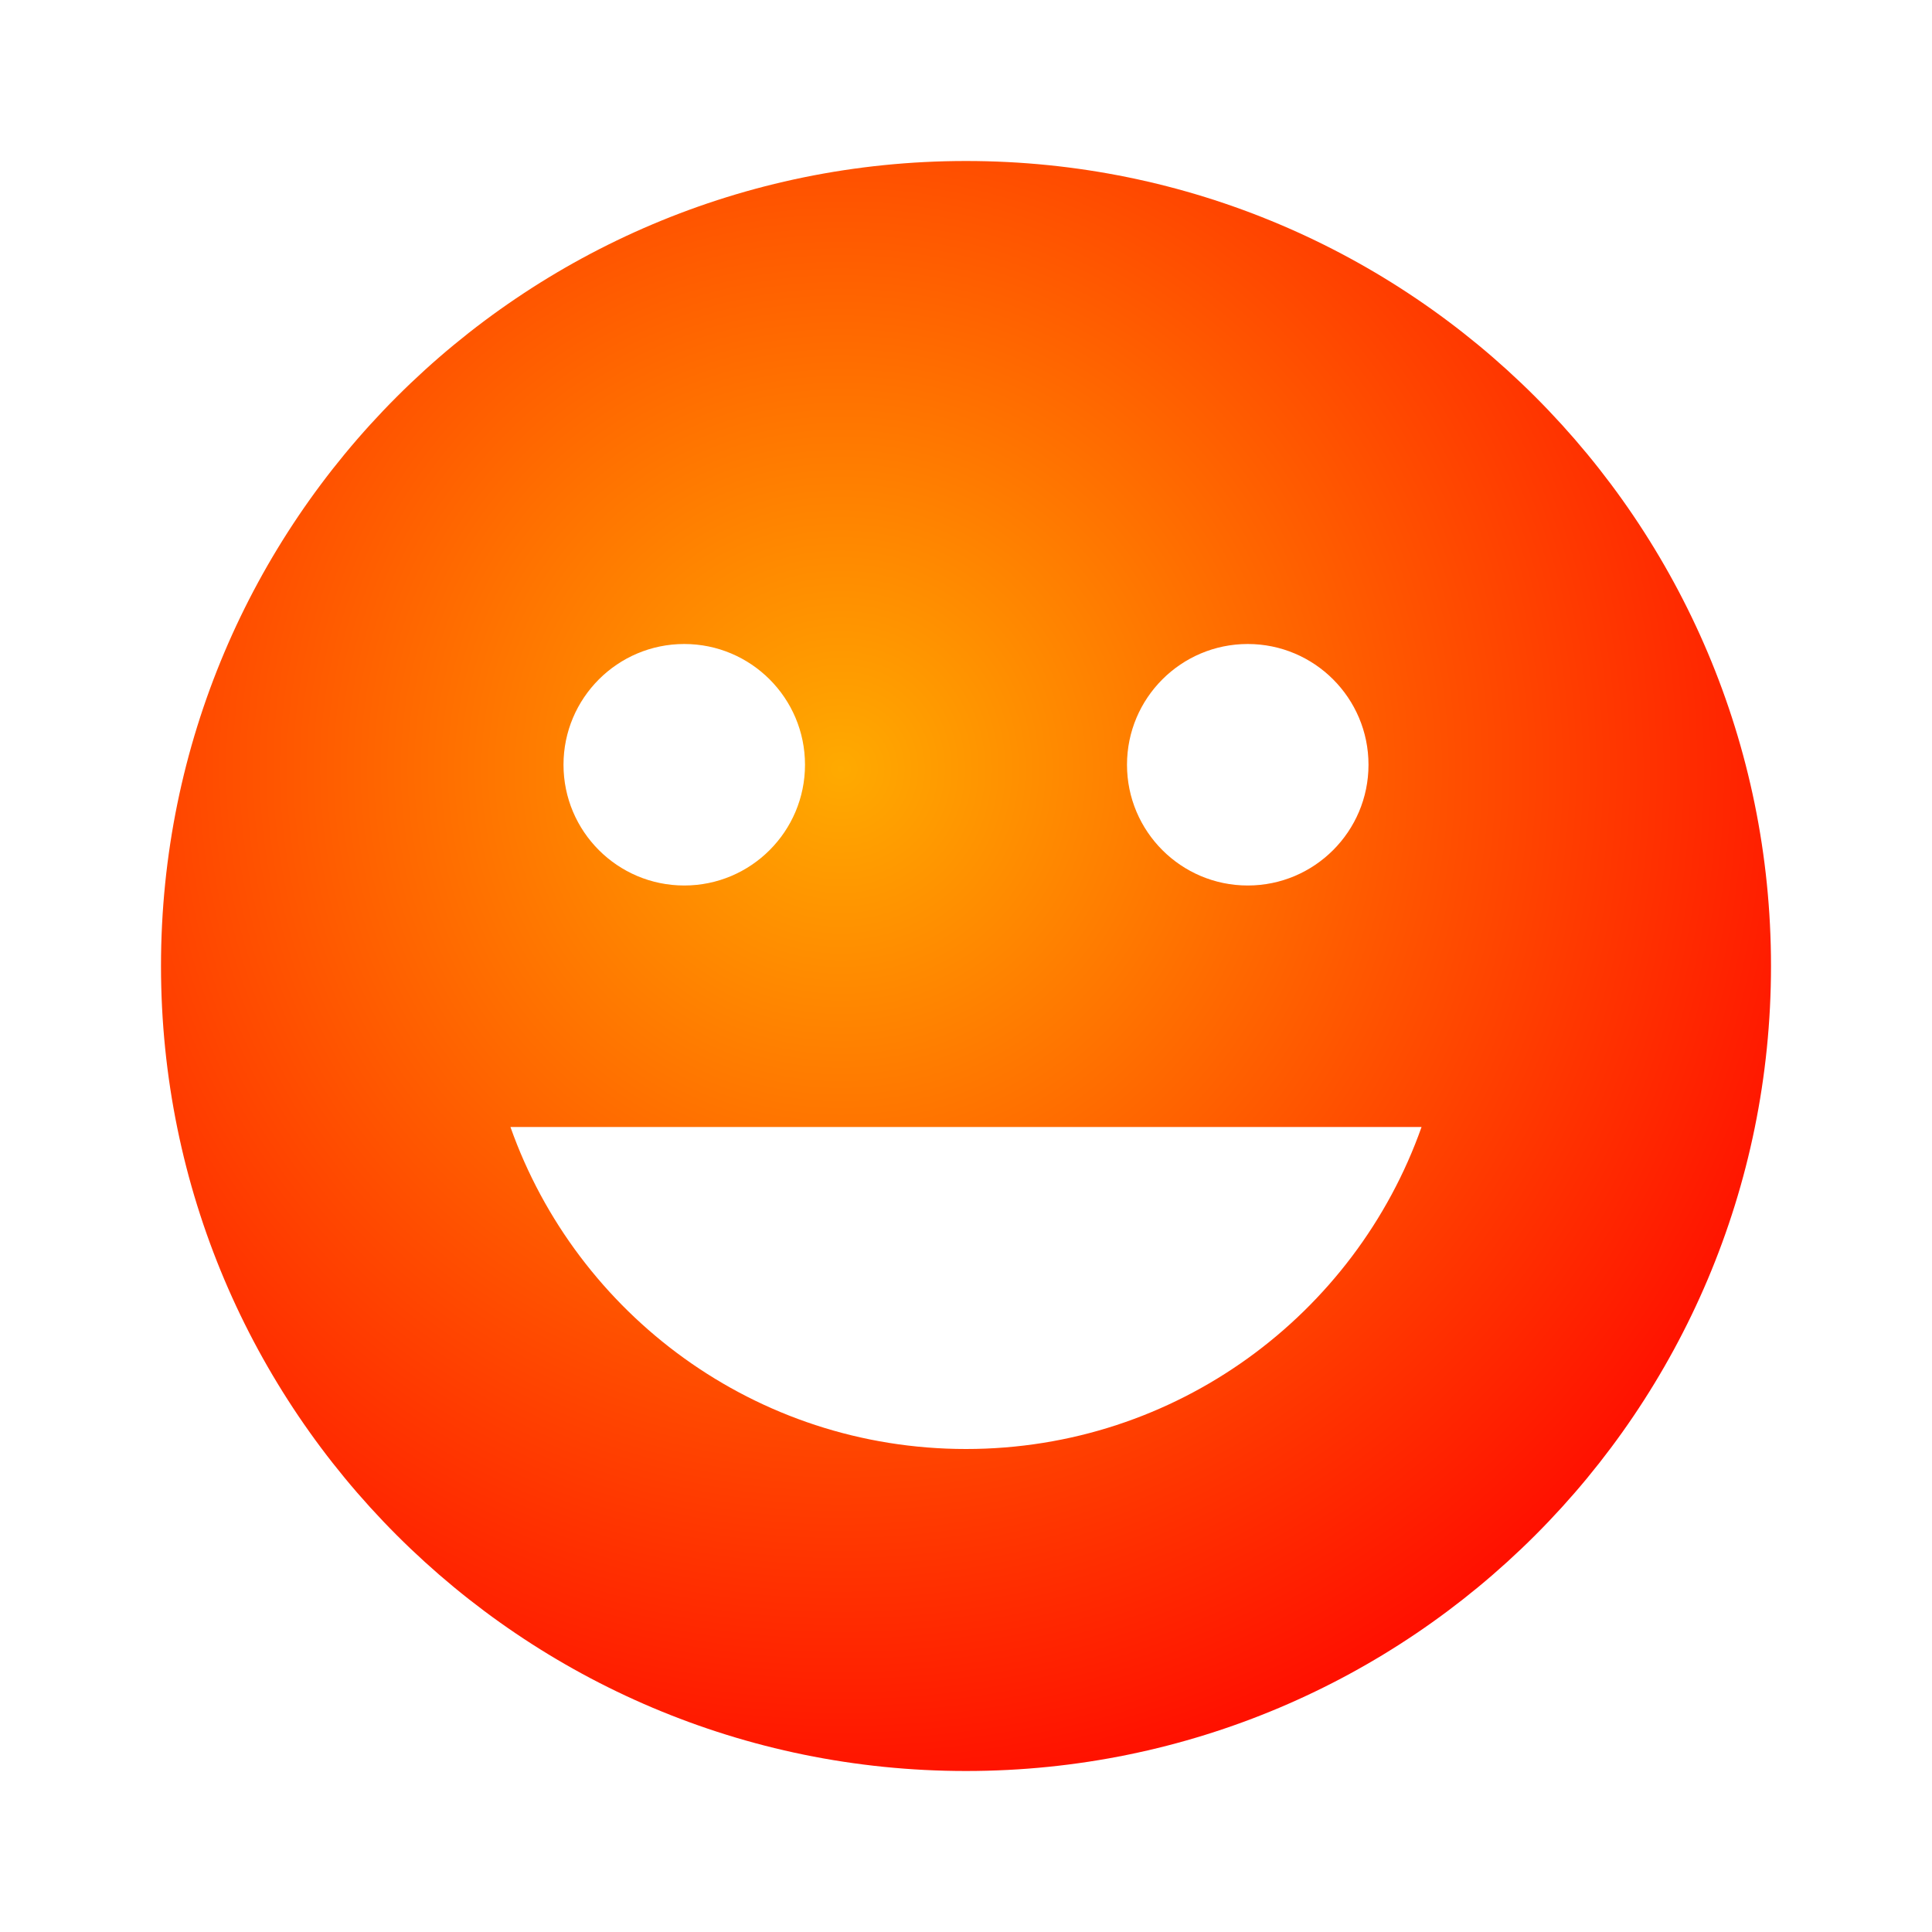 <?xml version="1.0" encoding="UTF-8"?>
<svg width="24px" height="24px" viewBox="0 0 24 24" version="1.1" xmlns="http://www.w3.org/2000/svg" xmlns:xlink="http://www.w3.org/1999/xlink">
    <!-- Generator: Sketch 51.1 (57501) - http://www.bohemiancoding.com/sketch -->
    <title>smiling_face_black</title>
    <desc>Created with Sketch.</desc>
    <defs>
        <radialGradient cx="42.339%" cy="37.935%" fx="42.339%" fy="37.935%" r="69.888%" id="radialGradient-1">
            <stop stop-color="#FFAA00" offset="0%"></stop>
            <stop stop-color="#FF0000" offset="100%"></stop>
        </radialGradient>
    </defs>
    <g stroke="none" stroke-width="1" fill="none" fill-rule="evenodd">
        <path d="M12,22 C6.477,22 2,17.523 2,12 C2,6.477 6.477,2 12,2 C17.523,2 22,6.477 22,12 C22,17.523 17.523,22 12,22 Z M17.659,14 L6.341,14 C7.165,16.33 9.388,18 12,18 C14.612,18 16.835,16.33 17.659,14 Z M8.5,11 C9.328,11 10,10.328 10,9.5 C10,8.672 9.328,8 8.5,8 C7.672,8 7,8.672 7,9.5 C7,10.328 7.672,11 8.5,11 Z M15.5,11 C16.328,11 17,10.328 17,9.5 C17,8.672 16.328,8 15.5,8 C14.672,8 14,8.672 14,9.5 C14,10.328 14.672,11 15.5,11 Z" fill="url(#radialGradient-1)" fill-rule="nonzero"></path>
    </g>
</svg>